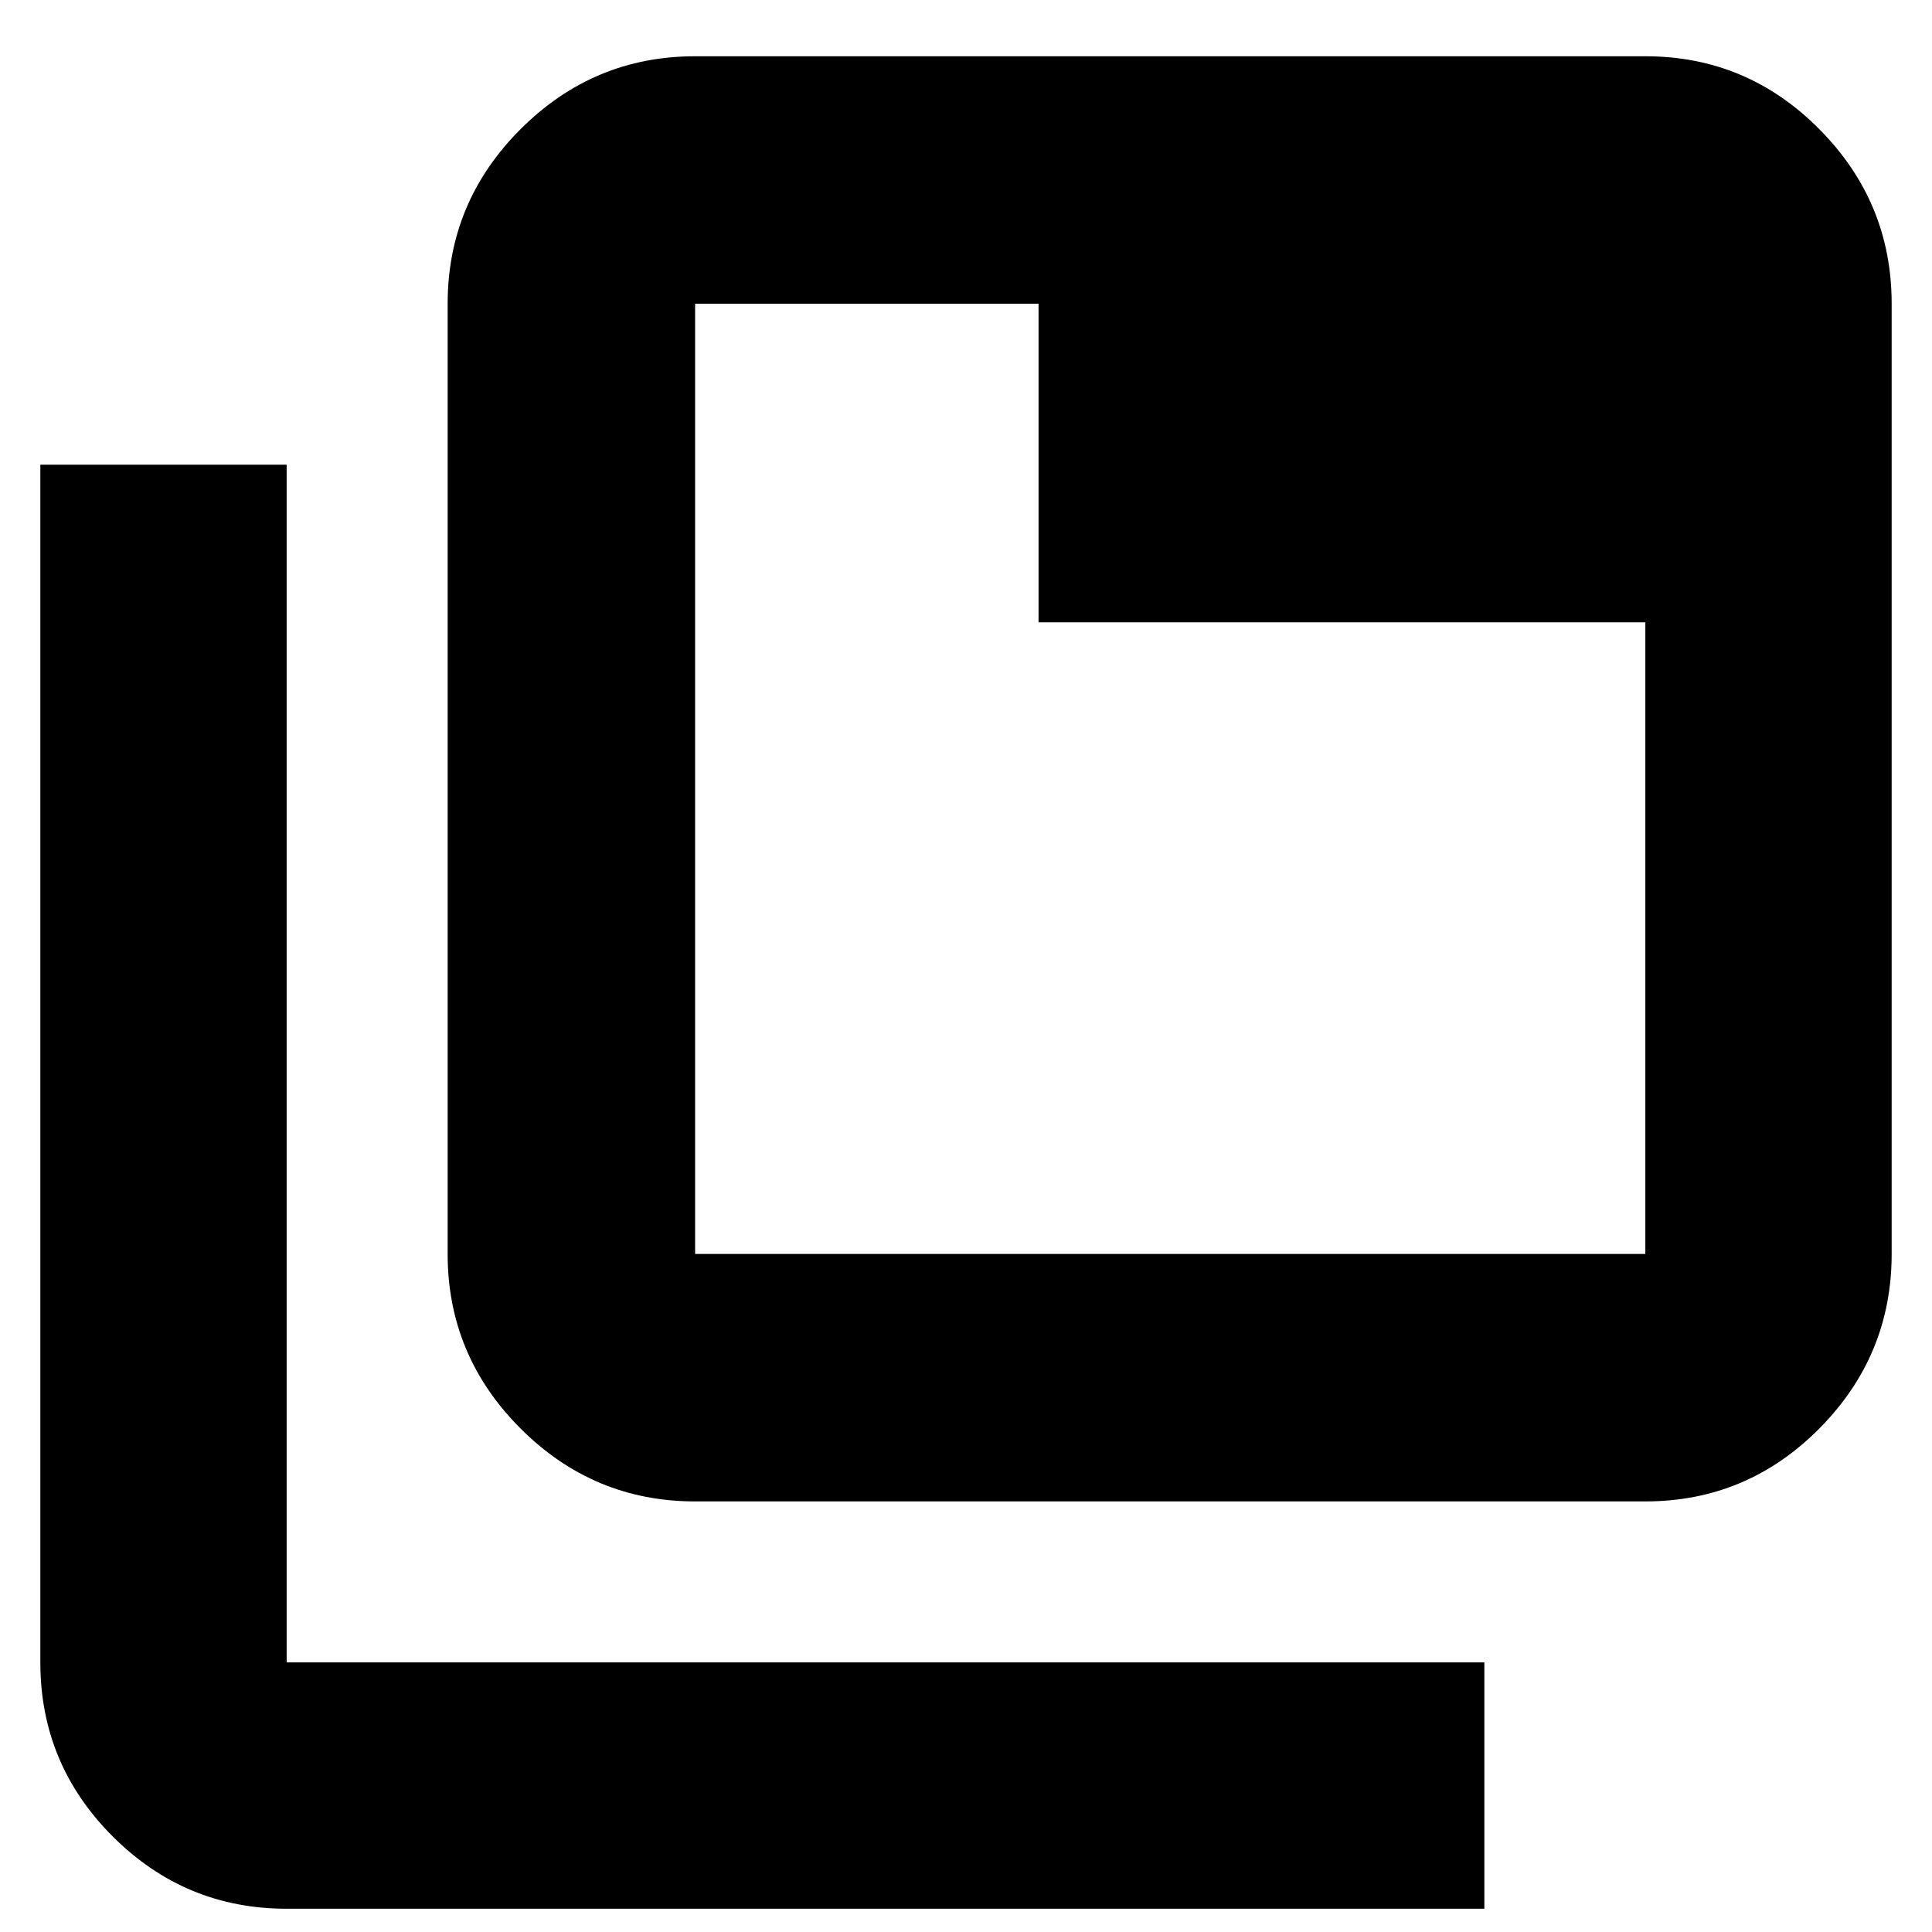 <svg xmlns="http://www.w3.org/2000/svg" height="24" viewBox="0 96 960 960" width="24"><path d="M345.392 842.043q-50.508 0-86.733-36.224-36.224-36.225-36.224-86.733V246.913q0-50.508 36.224-86.733 36.225-36.225 86.733-36.225h472.173q50.508 0 86.45 36.225t35.942 86.733v472.173q0 50.508-35.942 86.733-35.942 36.224-86.45 36.224H345.392Zm0-122.957h472.173V405.217H516.044V246.913H345.392v472.173ZM142.435 1044.44q-50.508 0-86.45-35.95-35.942-35.939-35.942-86.447v-595.13h122.392v595.13h595.13v122.397h-595.13Zm202.957-797.527v472.173-472.173Z"/></svg>